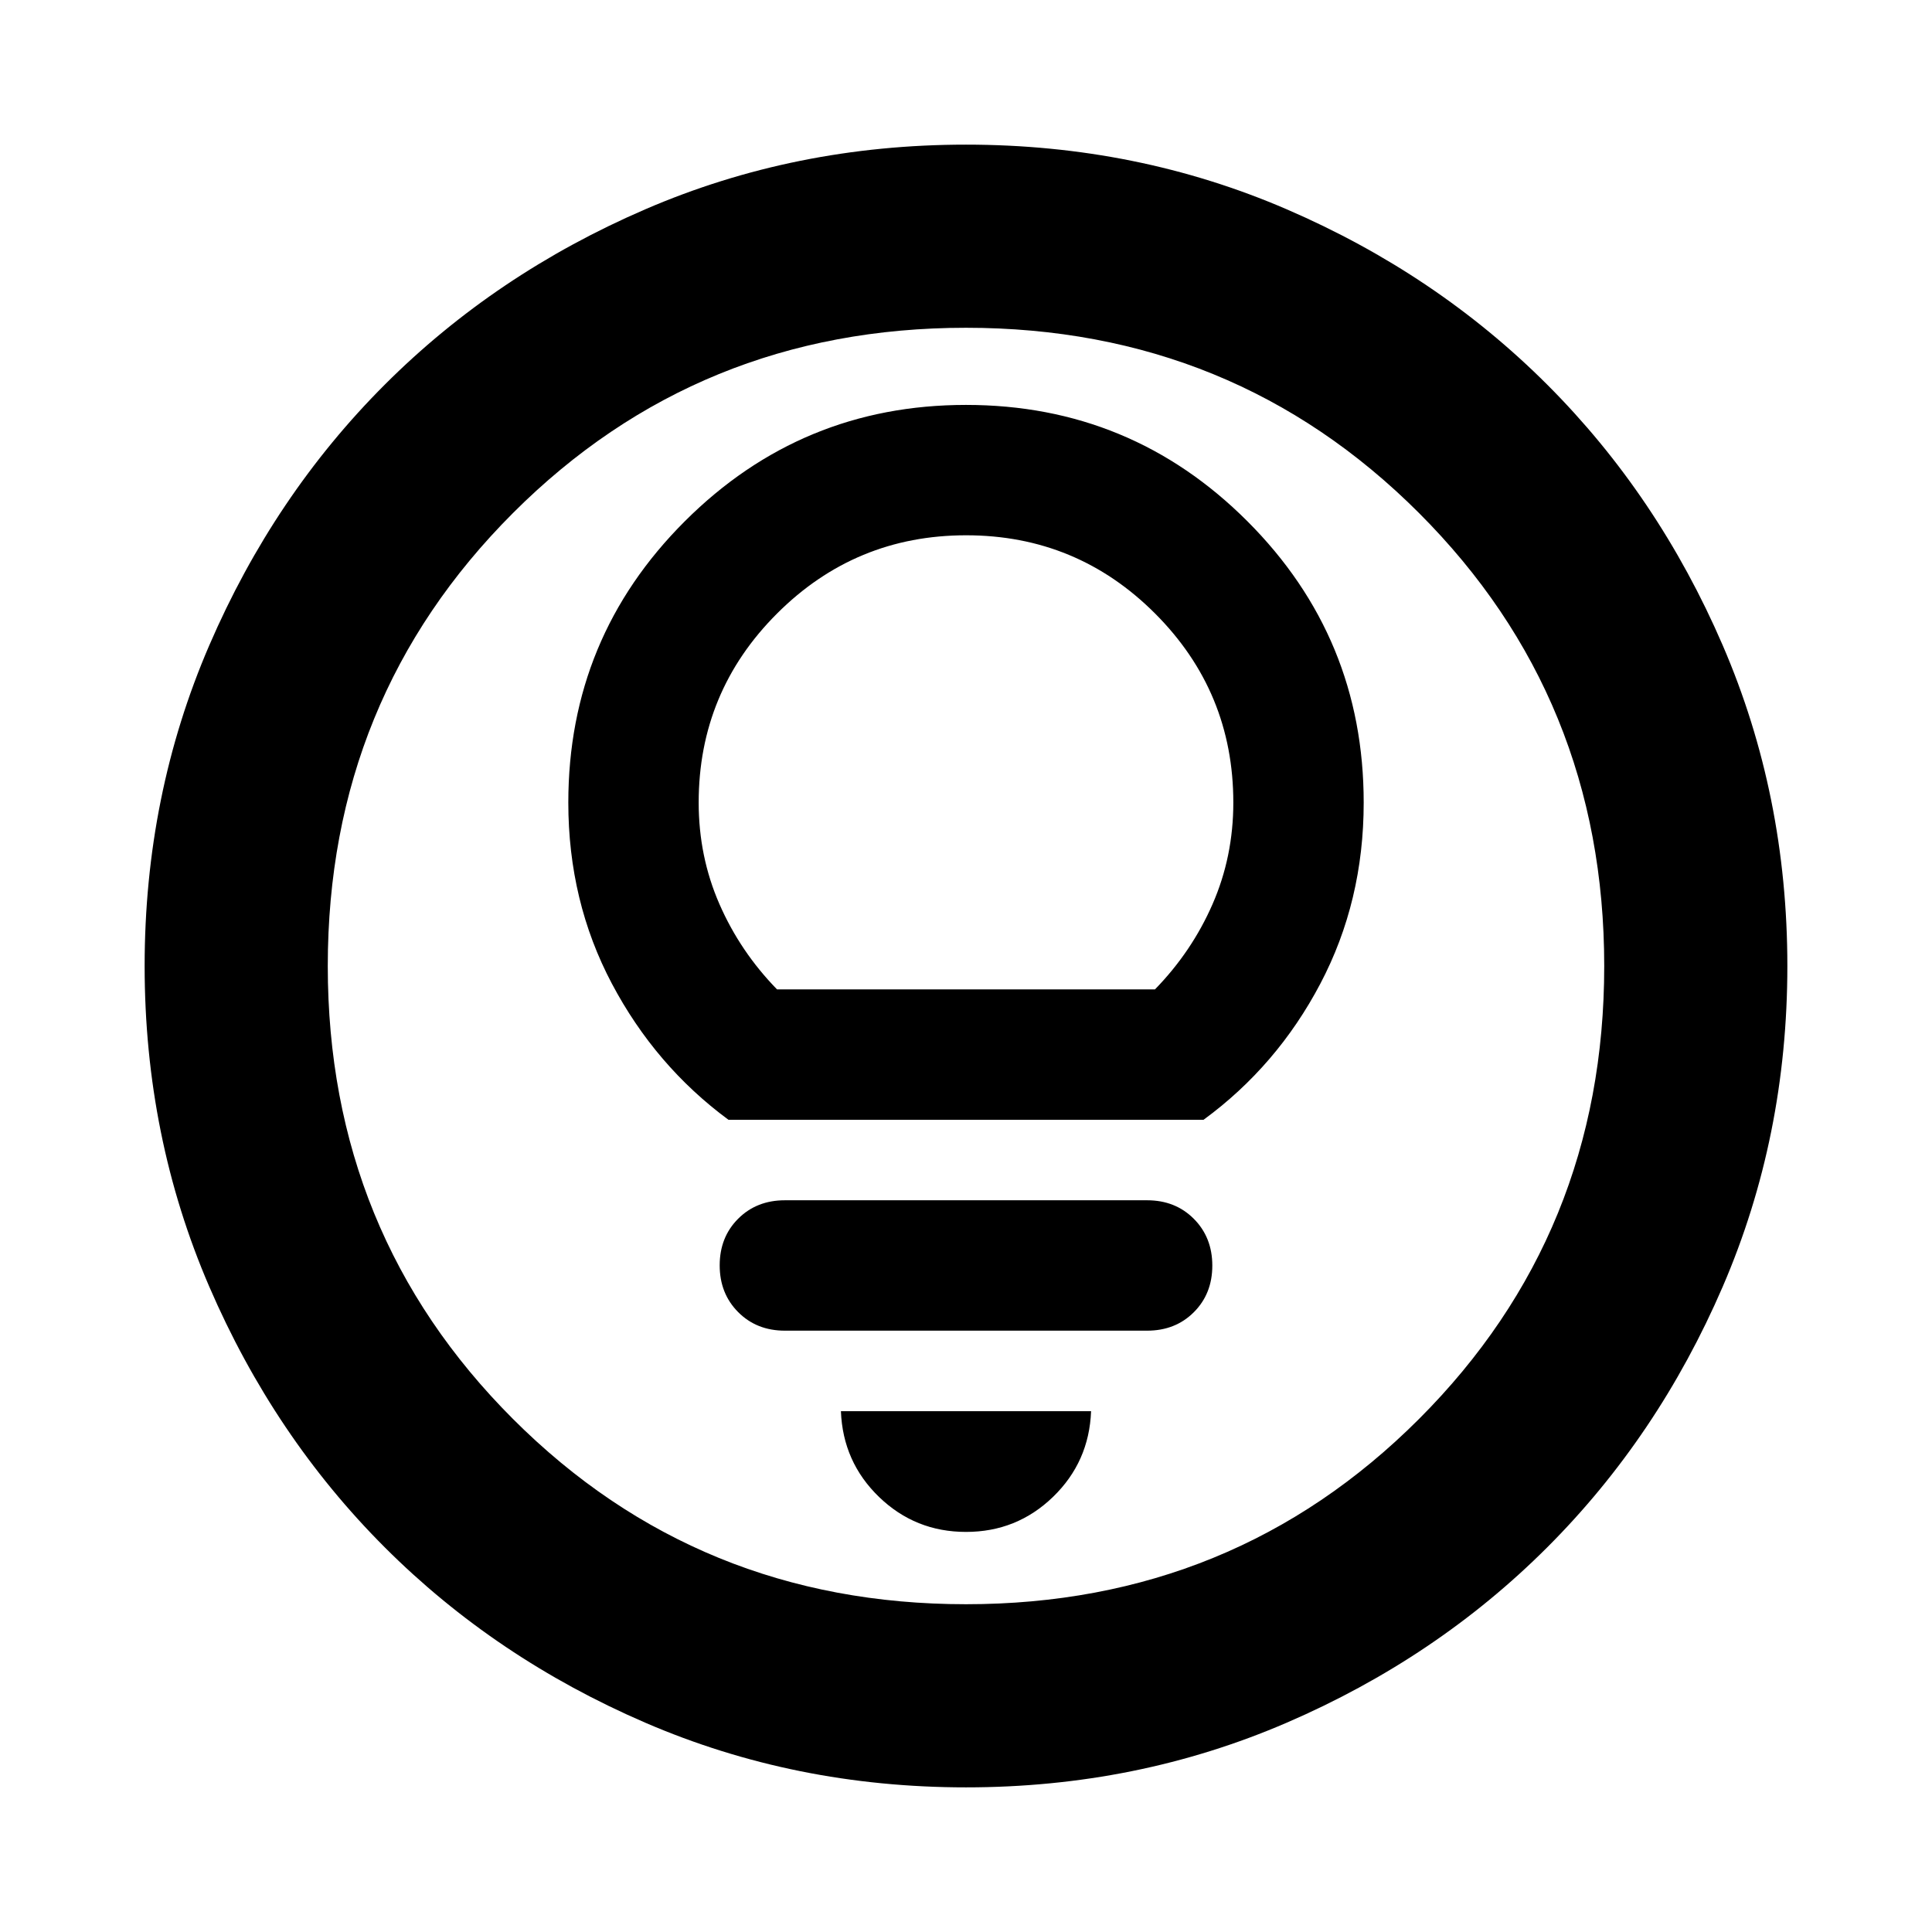 <svg xmlns="http://www.w3.org/2000/svg" height="24" viewBox="0 -960 960 960" width="24"><path d="M480-198.8q25.24 0 43.22-17.38 17.98-17.39 18.93-42.62h-124.3q.95 25.23 18.93 42.62Q454.76-198.8 480-198.8Zm-90-100h180q14.04 0 23.21-9.17 9.18-9.16 9.18-23.17 0-14.01-9.18-23.23-9.17-9.22-23.21-9.22H390q-14.04 0-23.21 9.16-9.18 9.17-9.18 23.18t9.18 23.23q9.17 9.22 23.21 9.22Zm-28.04-104.79h236.08q36.53-26.76 58.05-67.66 21.52-40.9 21.52-89.95 0-82-57.8-139.8-57.8-57.8-139.81-57.8-81.8 0-139.71 57.8-57.9 57.8-57.9 139.8 0 49.05 21.64 89.95 21.64 40.9 57.93 67.66Zm24.15-64.78q-18.33-18.8-28.63-42.4-10.31-23.59-10.31-50.43 0-55.02 38.92-93.92t93.98-38.9q55.06 0 93.91 38.9 38.85 38.9 38.85 93.92 0 26.84-10.31 50.43-10.3 23.6-28.63 42.4H386.11ZM480-71.87q-84.91 0-159.34-32.12-74.44-32.12-129.5-87.17-55.05-55.06-87.17-129.5Q71.87-395.09 71.87-480t32.12-159.34q32.12-74.44 87.17-129.5 55.06-55.05 129.5-87.17 74.43-32.12 159.34-32.12t159.34 32.12q74.44 32.12 129.5 87.17 55.05 55.06 87.17 129.5 32.12 74.43 32.12 159.34t-32.12 159.34q-32.12 74.44-87.17 129.5-55.06 55.05-129.5 87.17Q564.91-71.87 480-71.87Zm0-91q133.04 0 225.09-92.04 92.04-92.05 92.04-225.09 0-133.04-92.04-225.09-92.05-92.04-225.09-92.04-133.04 0-225.09 92.04-92.04 92.05-92.04 225.09 0 133.04 92.04 225.09 92.05 92.04 225.09 92.04ZM480-480Z"/></svg>